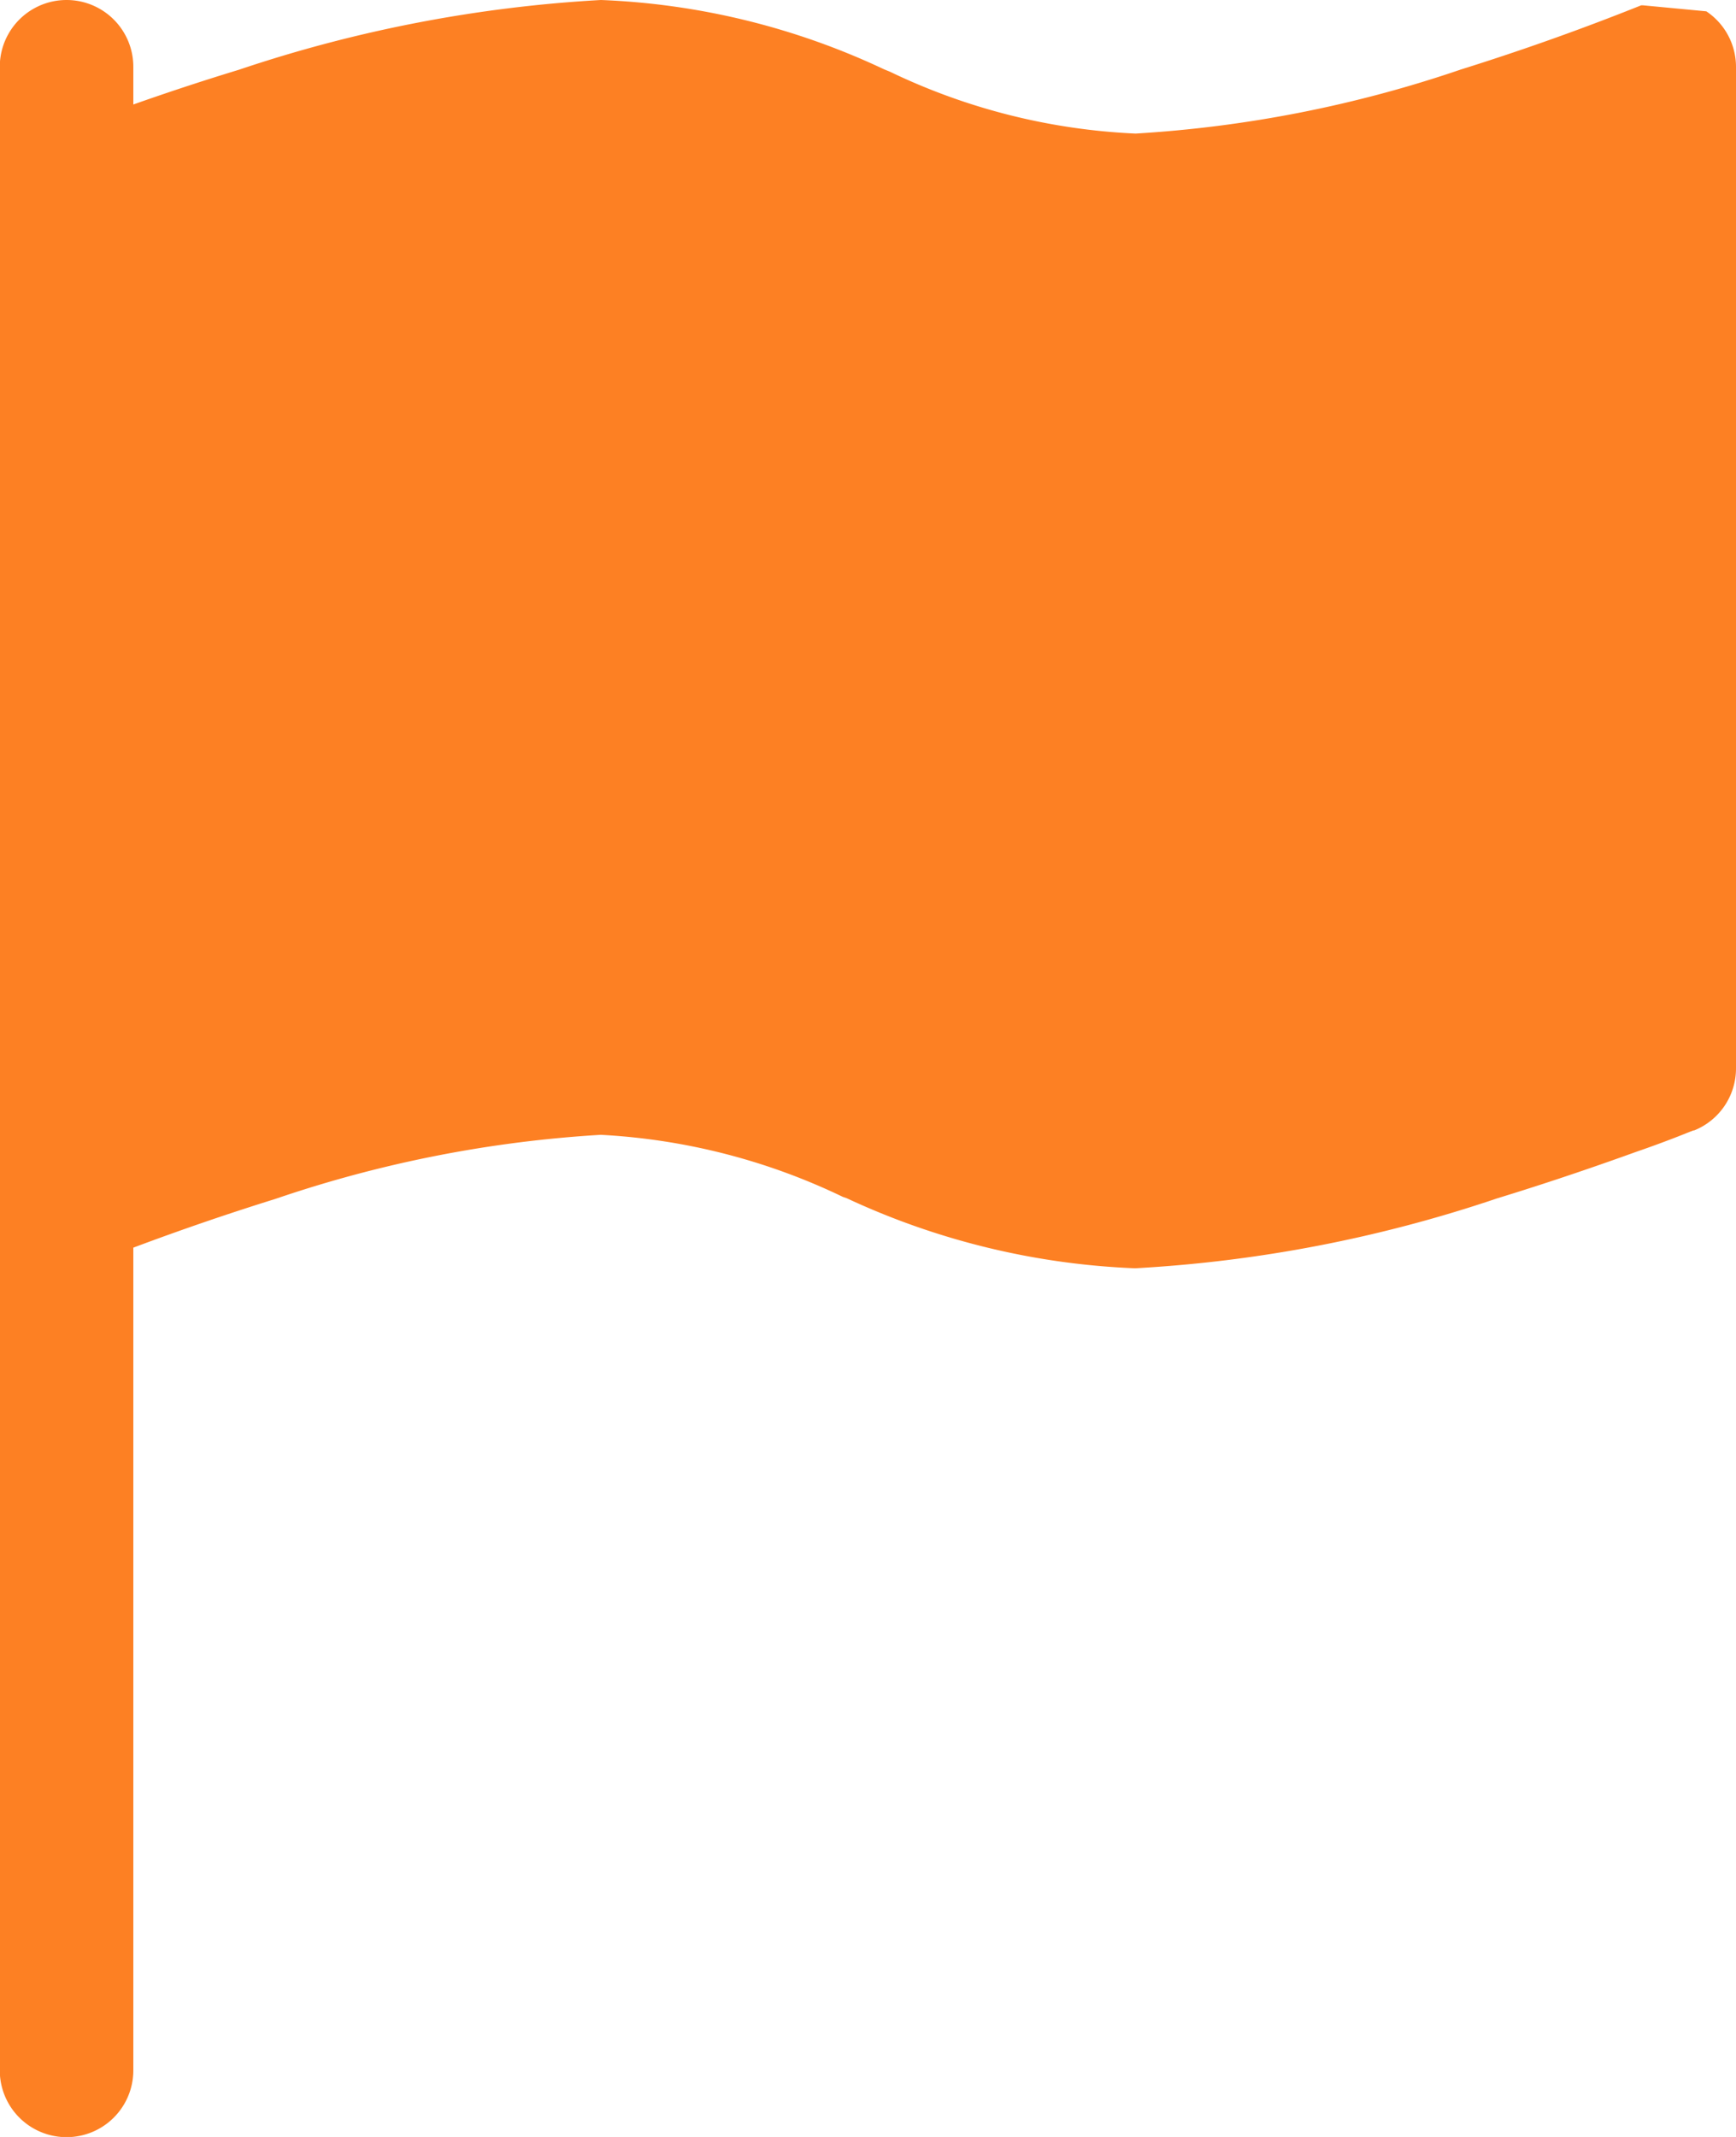 <svg xmlns="http://www.w3.org/2000/svg" width="16.25" height="20" viewBox="0 0 16.25 20">
  <path id="flag2" d="M17.972.106a.625.625,0,0,1,.278.519V10a.625.625,0,0,1-.392.58L17.625,10l.233.58h0l-.007,0-.029.011q-.247.1-.5.187c-.33.119-.789.279-1.309.438a12.74,12.74,0,0,1-3.388.654,7.034,7.034,0,0,1-2.7-.656l-.035-.012a5.935,5.935,0,0,0-2.267-.581,11.533,11.533,0,0,0-3.046.6q-.671.209-1.329.456v7.7a.625.625,0,1,1-1.25,0V.625a.625.625,0,0,1,1.25,0V.978c.283-.1.62-.213.988-.325A12.847,12.847,0,0,1,7.625,0a6.828,6.828,0,0,1,2.651.649l.054.022a5.9,5.9,0,0,0,2.3.579,11.533,11.533,0,0,0,3.046-.6q.854-.267,1.686-.6L17.381.05l0,0h0" transform="translate(-2)" fill="#fd8023"/>
</svg>
